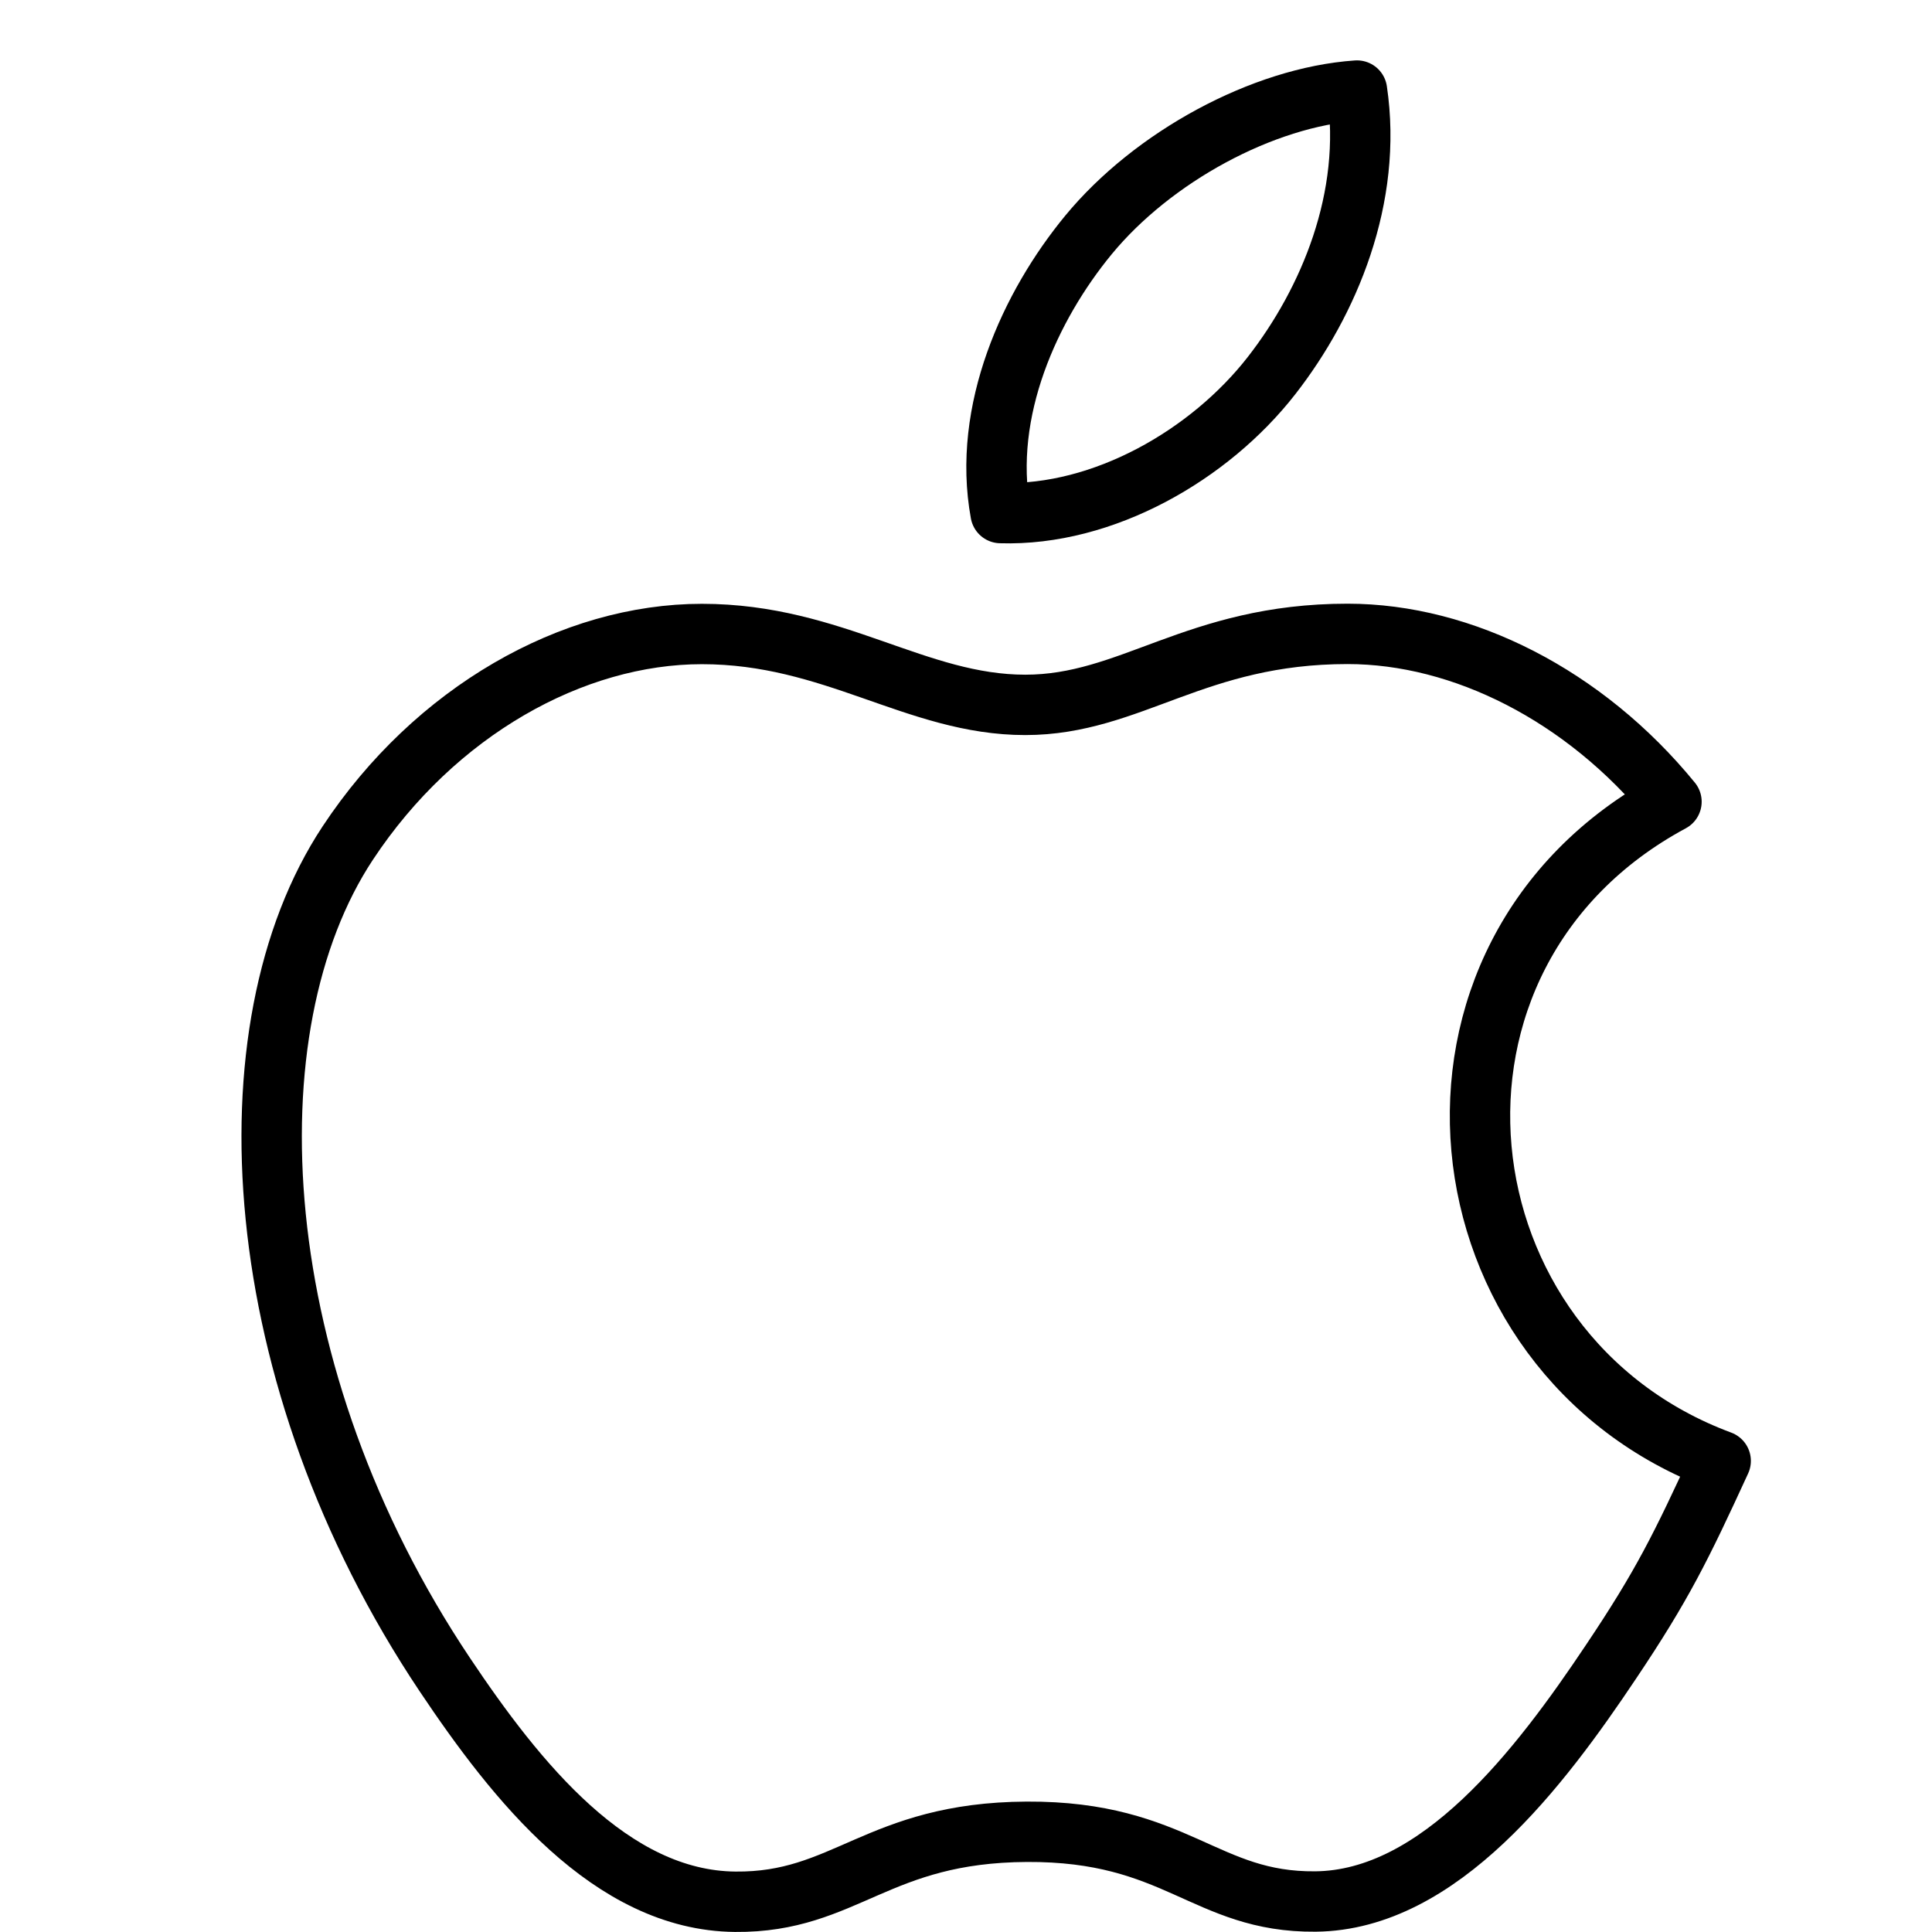 <svg xmlns="http://www.w3.org/2000/svg" viewBox="0 0 32 32"><title>apple</title><g stroke-linecap="round" stroke-width="1" fill="none" stroke="#000000" stroke-linejoin="round" class="nc-icon-wrapper" transform="translate(0.5 0.5)"><path d="M28,23.697 c-0.656,1.427-0.969,2.064-1.815,3.325c-1.177,1.761-2.839,3.954-4.897,3.973c-1.829,0.017-2.299-1.168-4.781-1.155 s-3,1.176-4.829,1.159c-2.058-0.018-3.631-1.999-4.81-3.761c-3.295-4.925-3.639-10.704-1.607-13.776 c1.444-2.184,3.723-3.461,5.865-3.461c2.181,0,3.552,1.174,5.356,1.174c1.75,0,2.815-1.176,5.338-1.176 c1.906,0,3.926,1.019,5.365,2.78C22.47,15.318,23.236,21.929,28,23.697L28,23.697z"></path> <path d="M20.56,5.722 C21.515,4.497,22.239,2.768,21.976,1c-1.56,0.107-3.383,1.099-4.448,2.392c-0.966,1.173-1.765,2.914-1.455,4.606 C17.775,8.051,19.537,7.035,20.56,5.722L20.56,5.722z" stroke="#000000"></path></g></svg>